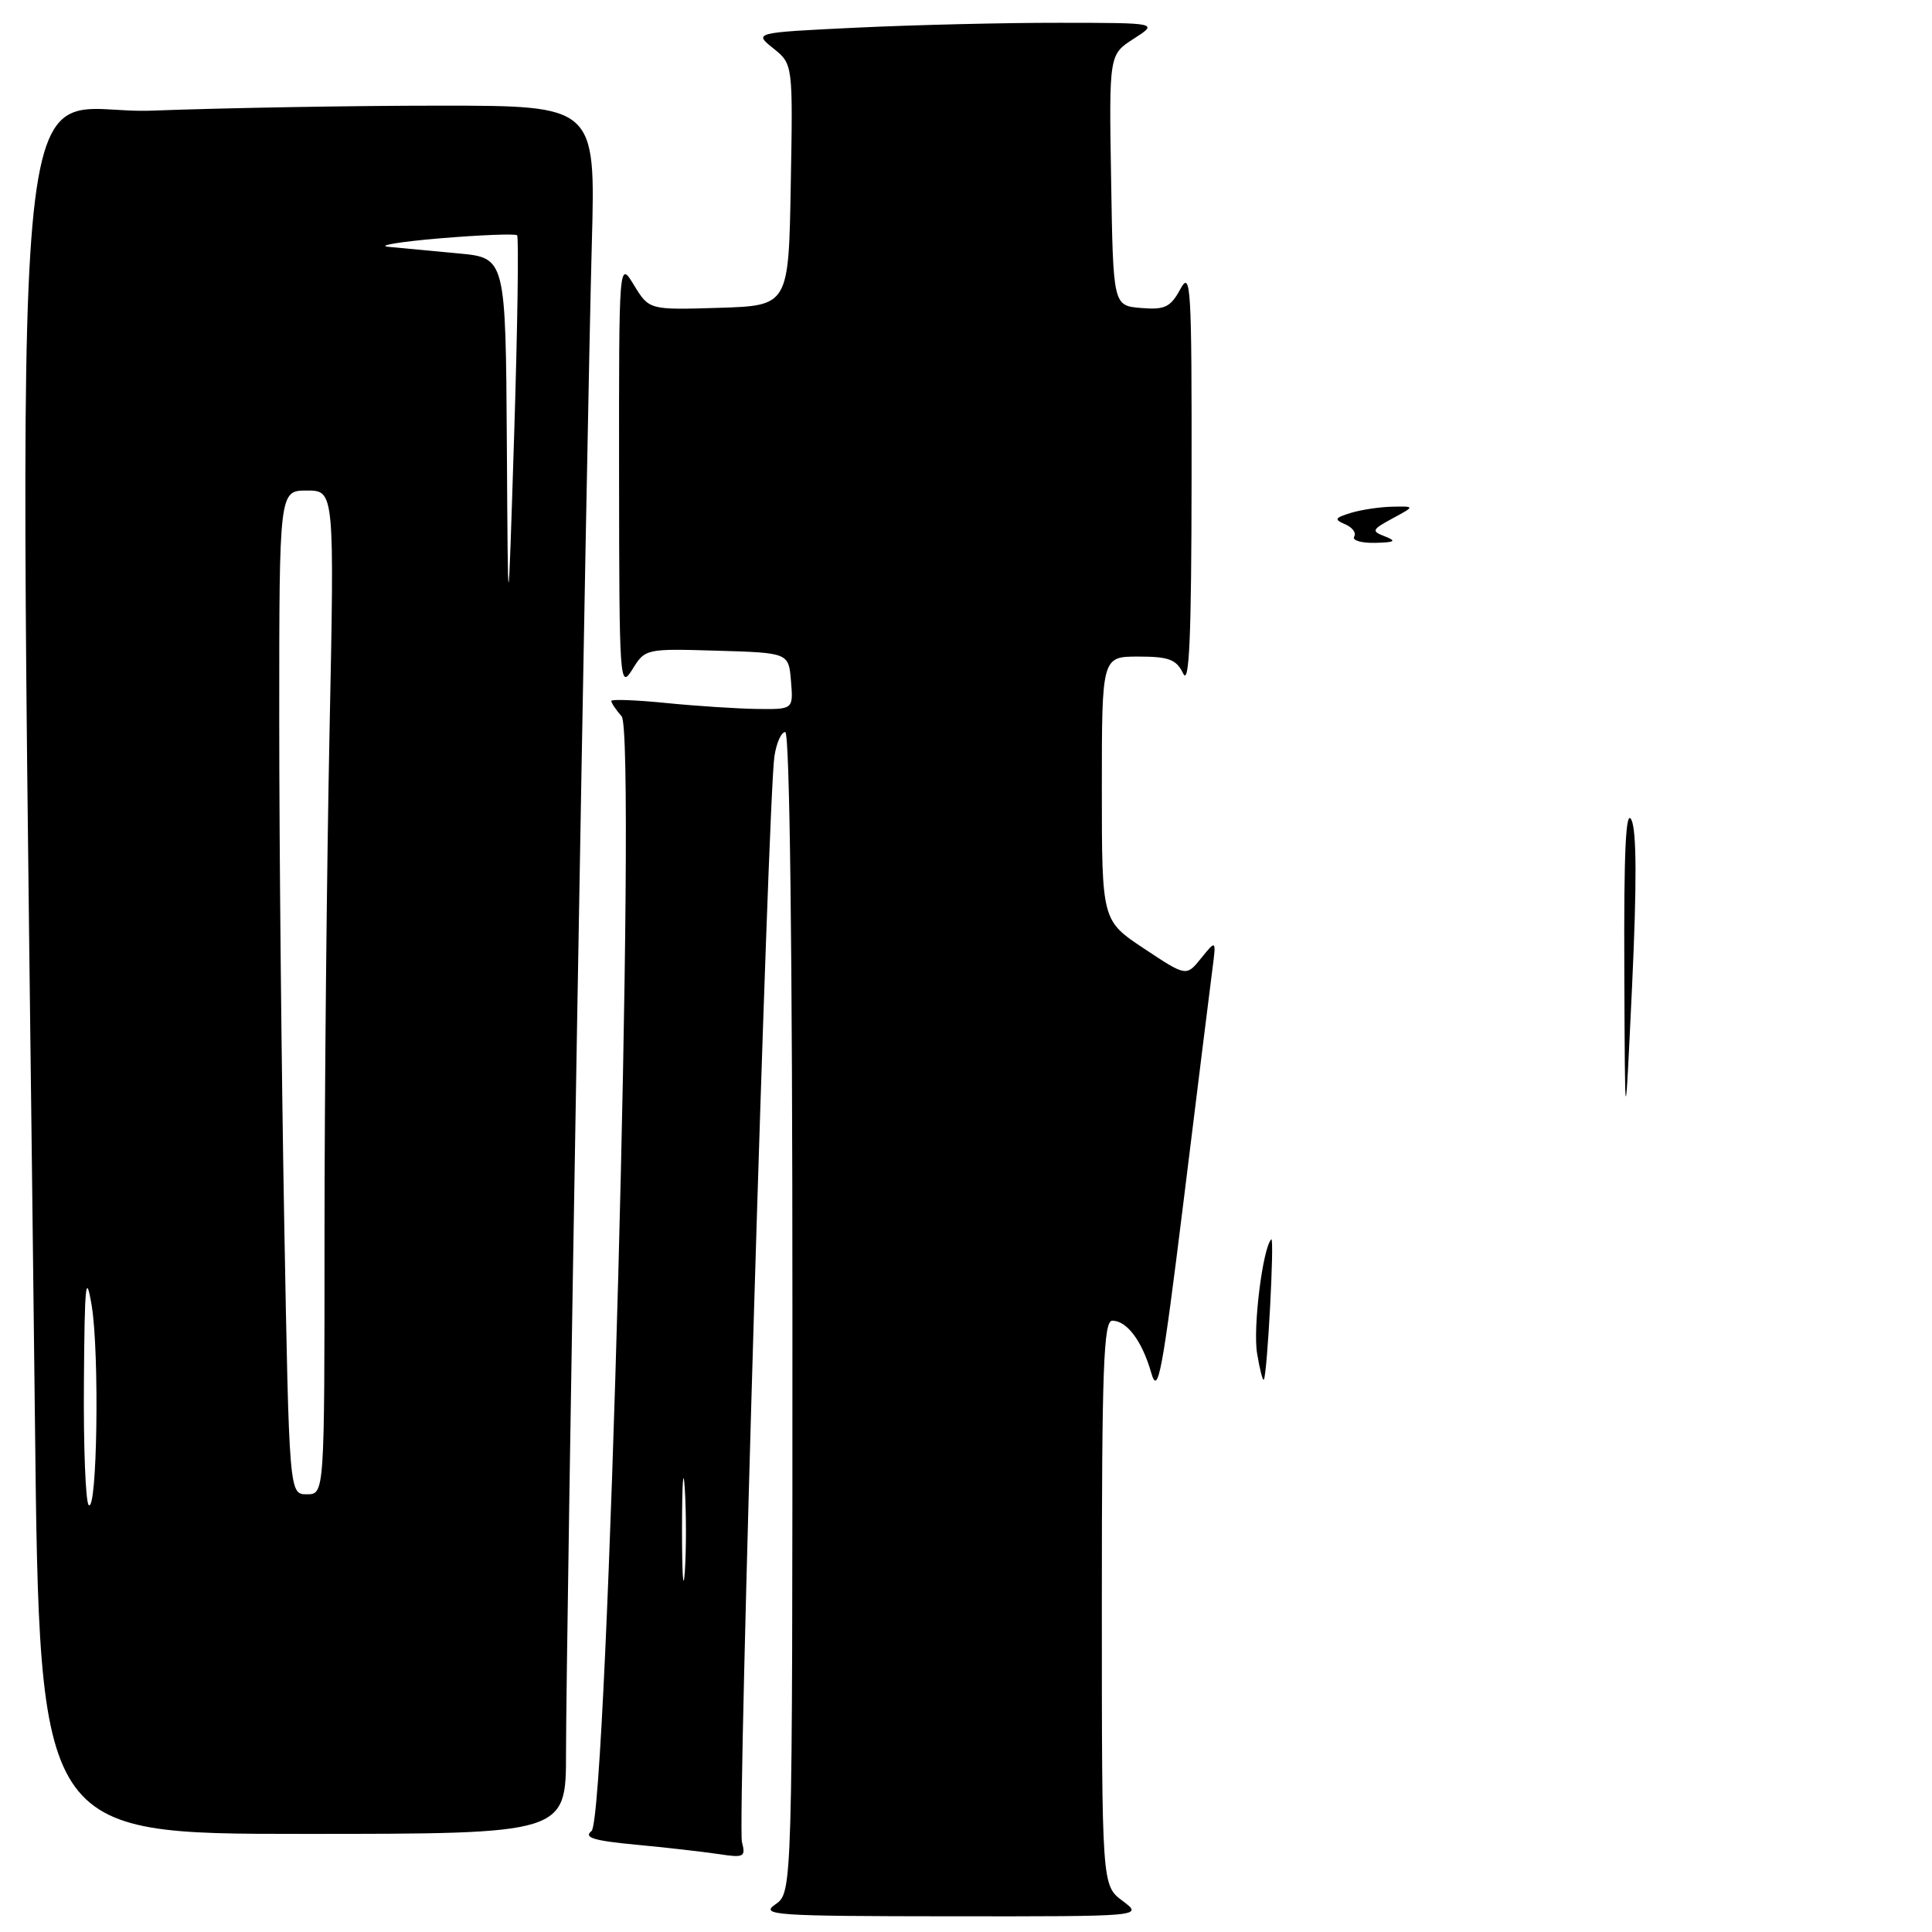 <?xml version="1.0" encoding="UTF-8" standalone="no"?>
<!DOCTYPE svg PUBLIC "-//W3C//DTD SVG 1.1//EN" "http://www.w3.org/Graphics/SVG/1.1/DTD/svg11.dtd" >
<svg xmlns="http://www.w3.org/2000/svg" xmlns:xlink="http://www.w3.org/1999/xlink" version="1.1" viewBox="0 0 256 256">
 <g >
 <path fill="currentColor"
d=" M 148.75 251.88 C 146.00 249.83 146.00 249.83 146.00 212.42 C 146.00 181.30 146.23 175.00 147.38 175.00 C 149.32 175.00 151.33 177.68 152.54 181.89 C 153.44 185.04 153.99 182.11 156.85 159.00 C 158.65 144.43 160.35 130.70 160.64 128.50 C 161.16 124.50 161.16 124.50 159.17 126.95 C 157.19 129.41 157.19 129.41 151.59 125.69 C 146.00 121.98 146.00 121.98 146.00 104.49 C 146.00 87.00 146.00 87.00 150.85 87.00 C 154.89 87.00 155.88 87.38 156.78 89.25 C 157.59 90.93 157.87 84.36 157.89 63.50 C 157.92 37.88 157.79 35.74 156.40 38.31 C 155.09 40.72 154.35 41.07 151.19 40.81 C 147.50 40.50 147.50 40.50 147.23 23.86 C 146.95 7.23 146.95 7.23 150.23 5.13 C 153.50 3.03 153.50 3.03 140.41 3.02 C 133.21 3.01 121.14 3.30 113.59 3.66 C 99.86 4.32 99.86 4.32 102.47 6.41 C 105.07 8.50 105.07 8.50 104.78 24.50 C 104.50 40.50 104.50 40.50 95.26 40.79 C 86.02 41.07 86.02 41.07 84.01 37.79 C 82.01 34.50 82.01 34.50 82.03 63.00 C 82.05 90.39 82.12 91.39 83.78 88.72 C 85.49 85.95 85.56 85.94 95.00 86.22 C 104.50 86.50 104.50 86.50 104.81 90.25 C 105.12 94.00 105.12 94.00 100.31 93.94 C 97.66 93.90 92.24 93.55 88.25 93.15 C 84.26 92.75 81.00 92.63 81.00 92.88 C 81.00 93.14 81.61 94.05 82.37 94.92 C 84.38 97.25 80.50 240.93 78.38 242.62 C 77.30 243.48 78.63 243.90 84.24 244.43 C 88.23 244.80 93.16 245.37 95.19 245.67 C 98.59 246.19 98.83 246.07 98.31 244.07 C 97.71 241.79 101.77 105.82 102.61 100.25 C 102.87 98.46 103.52 97.00 104.05 97.00 C 104.64 97.00 105.00 125.73 105.00 173.88 C 105.00 250.76 105.00 250.76 102.75 252.33 C 100.68 253.77 102.54 253.90 126.00 253.92 C 151.50 253.94 151.50 253.94 148.75 251.88 Z  M 75.00 232.25 C 75.00 218.12 77.77 55.72 78.42 32.25 C 78.92 14.00 78.92 14.00 58.21 14.00 C 46.82 14.00 29.68 14.30 20.13 14.66 C 0.76 15.40 2.46 -3.64 4.63 188.25 C 5.24 243.00 5.24 243.00 40.12 243.00 C 75.00 243.00 75.00 243.00 75.00 232.25 Z  M 166.57 179.32 C 166.00 175.92 167.32 165.35 168.45 164.22 C 168.90 163.76 167.92 182.26 167.46 182.82 C 167.32 182.99 166.91 181.42 166.57 179.32 Z  M 215.23 128.50 C 215.16 112.74 215.43 107.10 216.17 108.63 C 216.87 110.07 216.89 117.15 216.26 130.63 C 215.32 150.50 215.32 150.50 215.23 128.50 Z  M 179.44 71.10 C 179.74 70.61 179.20 69.88 178.24 69.47 C 176.74 68.83 176.85 68.62 179.00 67.96 C 180.38 67.54 182.85 67.17 184.50 67.14 C 187.50 67.08 187.50 67.08 184.52 68.69 C 181.76 70.19 181.68 70.37 183.52 71.08 C 185.10 71.70 184.83 71.87 182.19 71.93 C 180.37 71.97 179.13 71.60 179.44 71.10 Z  M 90.37 202.50 C 90.38 196.45 90.54 194.10 90.74 197.29 C 90.94 200.47 90.94 205.42 90.74 208.29 C 90.53 211.15 90.37 208.55 90.37 202.50 Z  M 11.75 199.42 C 11.34 199.01 11.05 191.65 11.12 183.08 C 11.21 170.08 11.38 168.41 12.15 173.00 C 13.19 179.32 12.88 200.55 11.75 199.42 Z  M 37.66 161.84 C 37.30 141.95 37.00 112.02 37.00 95.34 C 37.00 65.00 37.00 65.00 40.66 65.00 C 44.32 65.00 44.32 65.00 43.66 97.25 C 43.30 114.99 43.00 144.91 43.00 163.75 C 43.00 198.00 43.00 198.00 40.66 198.00 C 38.32 198.00 38.32 198.00 37.66 161.84 Z  M 67.16 58.83 C 67.00 34.16 67.00 34.16 60.75 33.58 C 57.31 33.26 53.15 32.87 51.50 32.71 C 49.85 32.55 52.91 32.04 58.29 31.58 C 63.68 31.13 68.28 30.95 68.52 31.18 C 68.75 31.42 68.58 43.29 68.13 57.56 C 67.31 83.50 67.31 83.50 67.16 58.83 Z "/>
</g>
</svg>